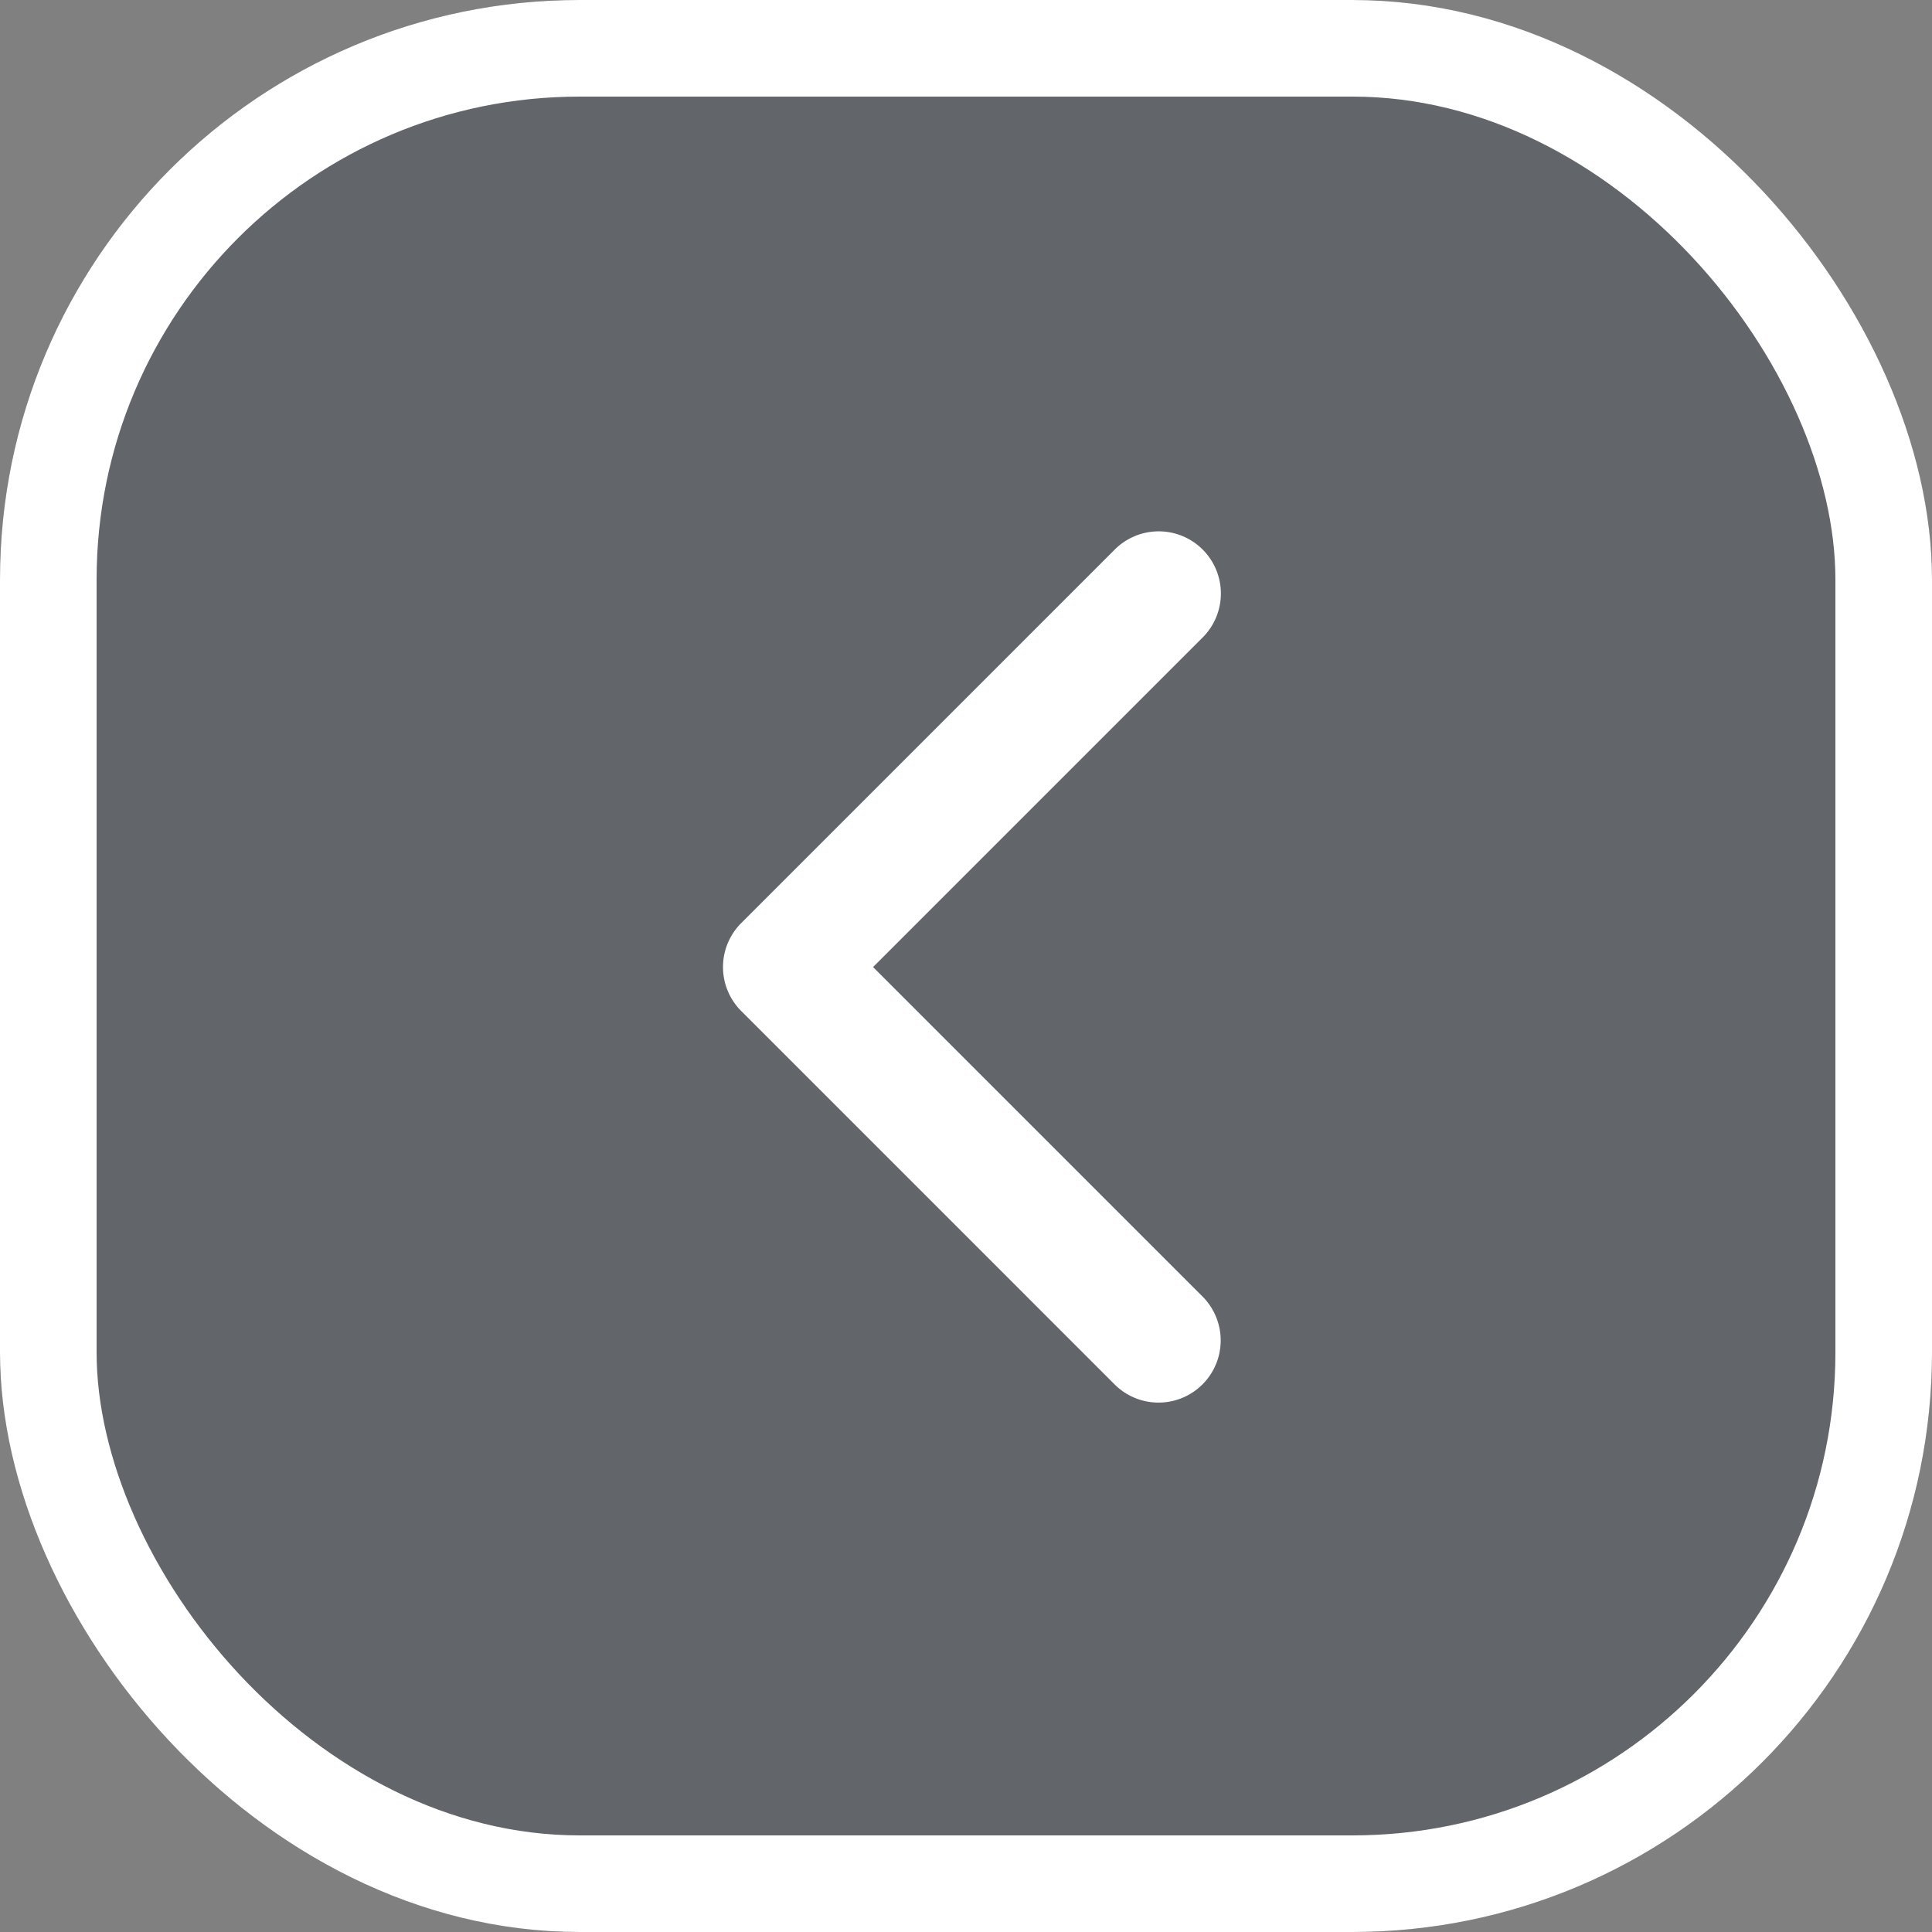 <svg xmlns="http://www.w3.org/2000/svg" width="40" height="40"><rect width="100%" height="100%" fill="#808080" stroke="none"/><g data-name="Grupo 1297"><g data-name="Grupo 1277"><path data-name="Retângulo 575" fill="none" d="M32 8v24H8V8z"/></g><g data-name="Grupo 1430"><g data-name="Retângulo 1068" fill="rgba(54,60,74,0.4)" stroke="#fff" stroke-width="2"><rect width="40" height="40" rx="12" stroke="none"/><rect x="1" y="1" width="38" height="38" rx="11" fill="none"/></g><path d="M25.277 12.291a1.287 1.287 0 0 0-2.21-.9l-7.721 7.721a1.287 1.287 0 0 0 0 1.82l7.721 7.721a1.287 1.287 0 1 0 1.82-1.82l-6.811-6.811 6.811-6.811a1.287 1.287 0 0 0 .39-.923Z" fill="#fff"/></g></g></svg>